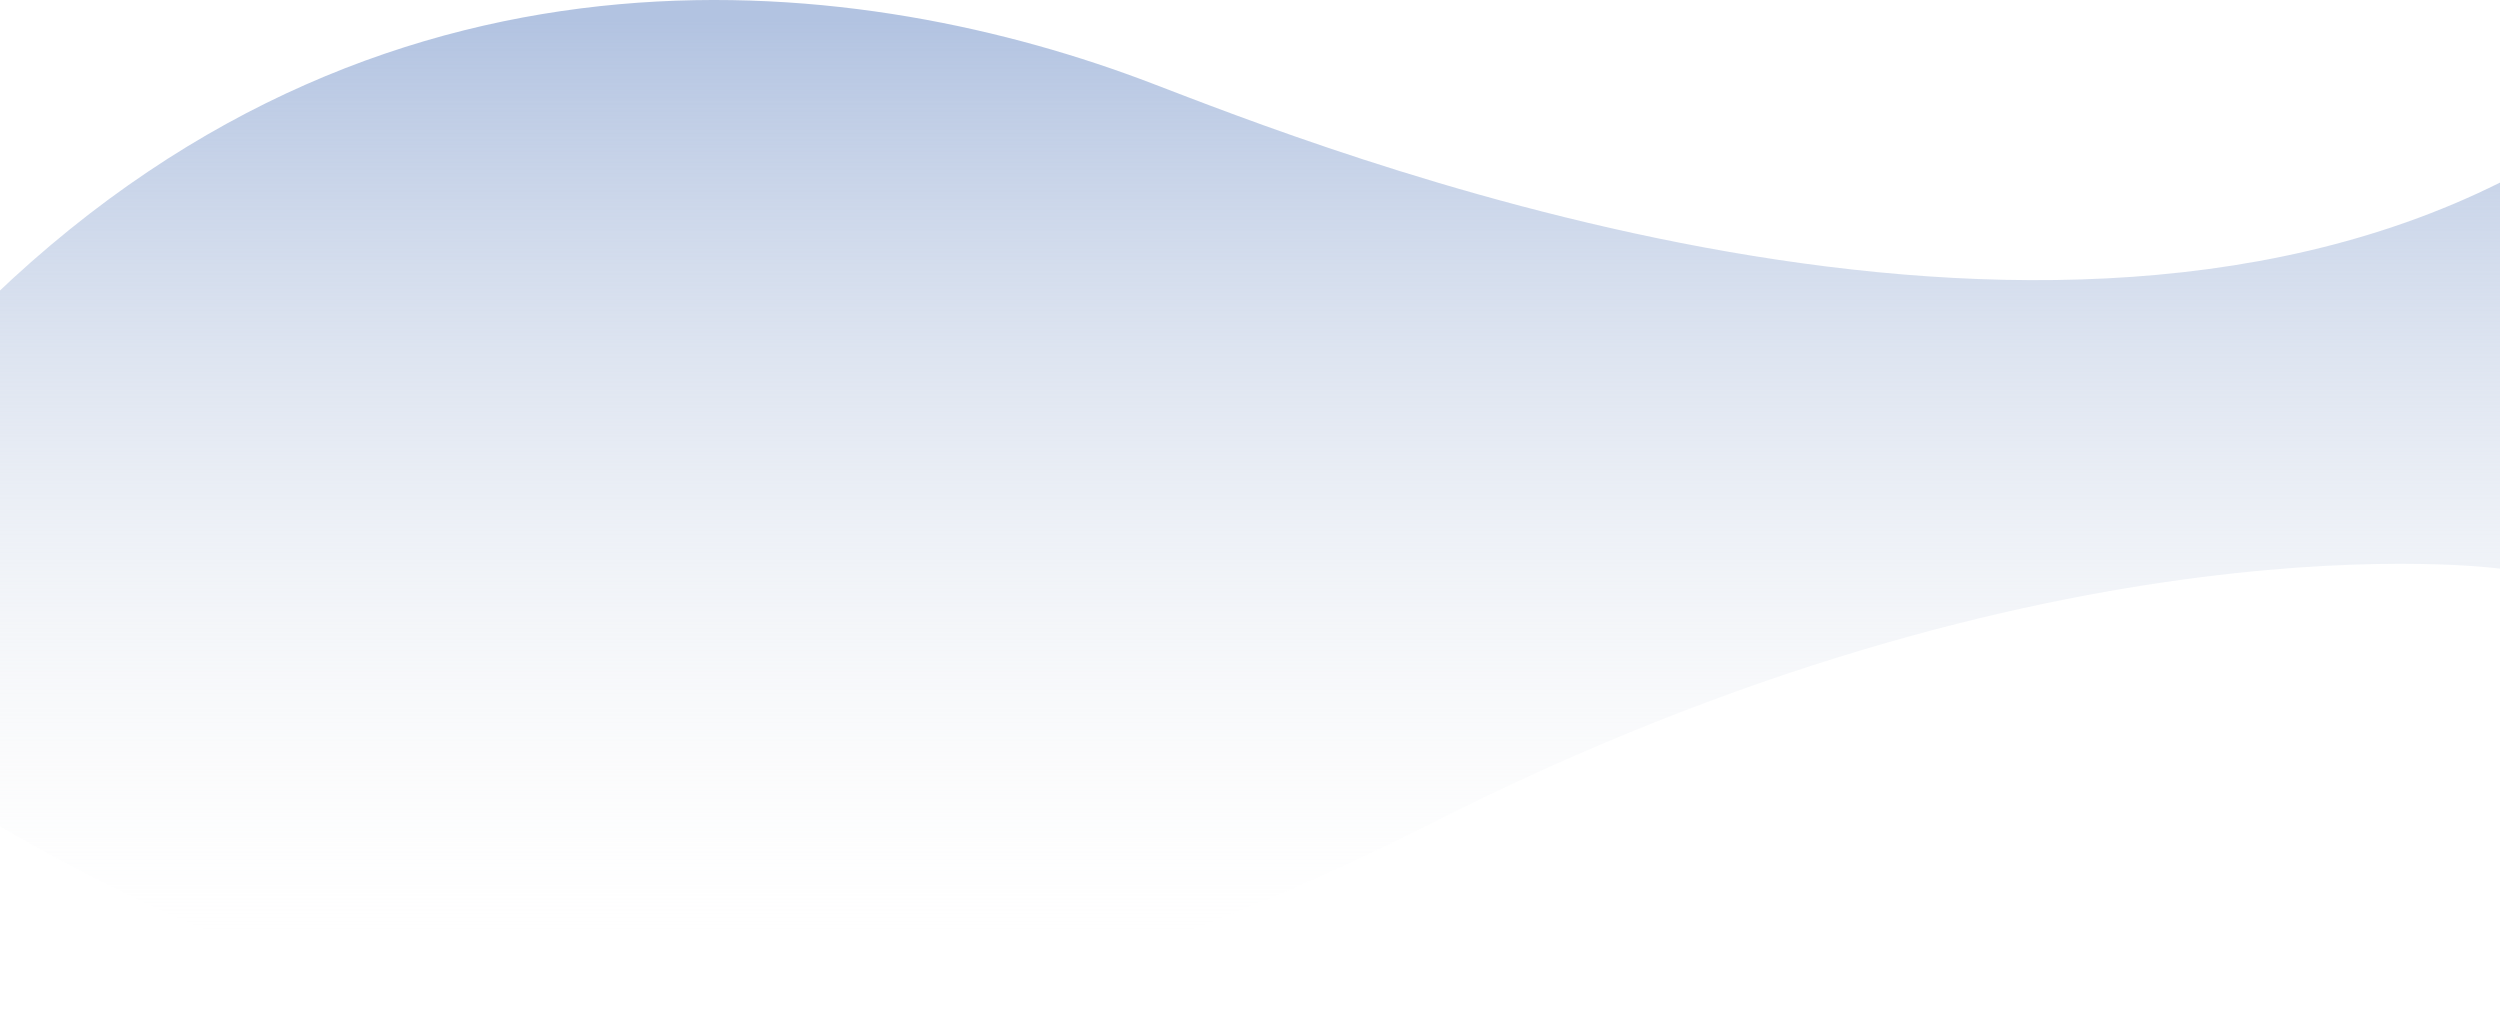 <svg width="1920" height="791" viewBox="0 0 1920 791" fill="none" xmlns="http://www.w3.org/2000/svg">
<path d="M884.012 63.777C1009.44 111.712 1545.9 326.97 1920 140.235V436.733C1920 436.733 1579.41 389.357 1100.29 631.825C621.163 874.292 303.5 811.5 -5 631.825V227.8C305.807 -69.991 668.75 -18.491 884.012 63.777Z" fill="url(#paint0_linear_229_16237)"/>
<defs>
<linearGradient id="paint0_linear_229_16237" x1="957.5" y1="15.297" x2="957.5" y2="723" gradientUnits="userSpaceOnUse">
<stop stop-color="#B2C3E1"/>
<stop offset="1" stop-color="#F5F5F5" stop-opacity="0"/>
</linearGradient>
</defs>
</svg>
